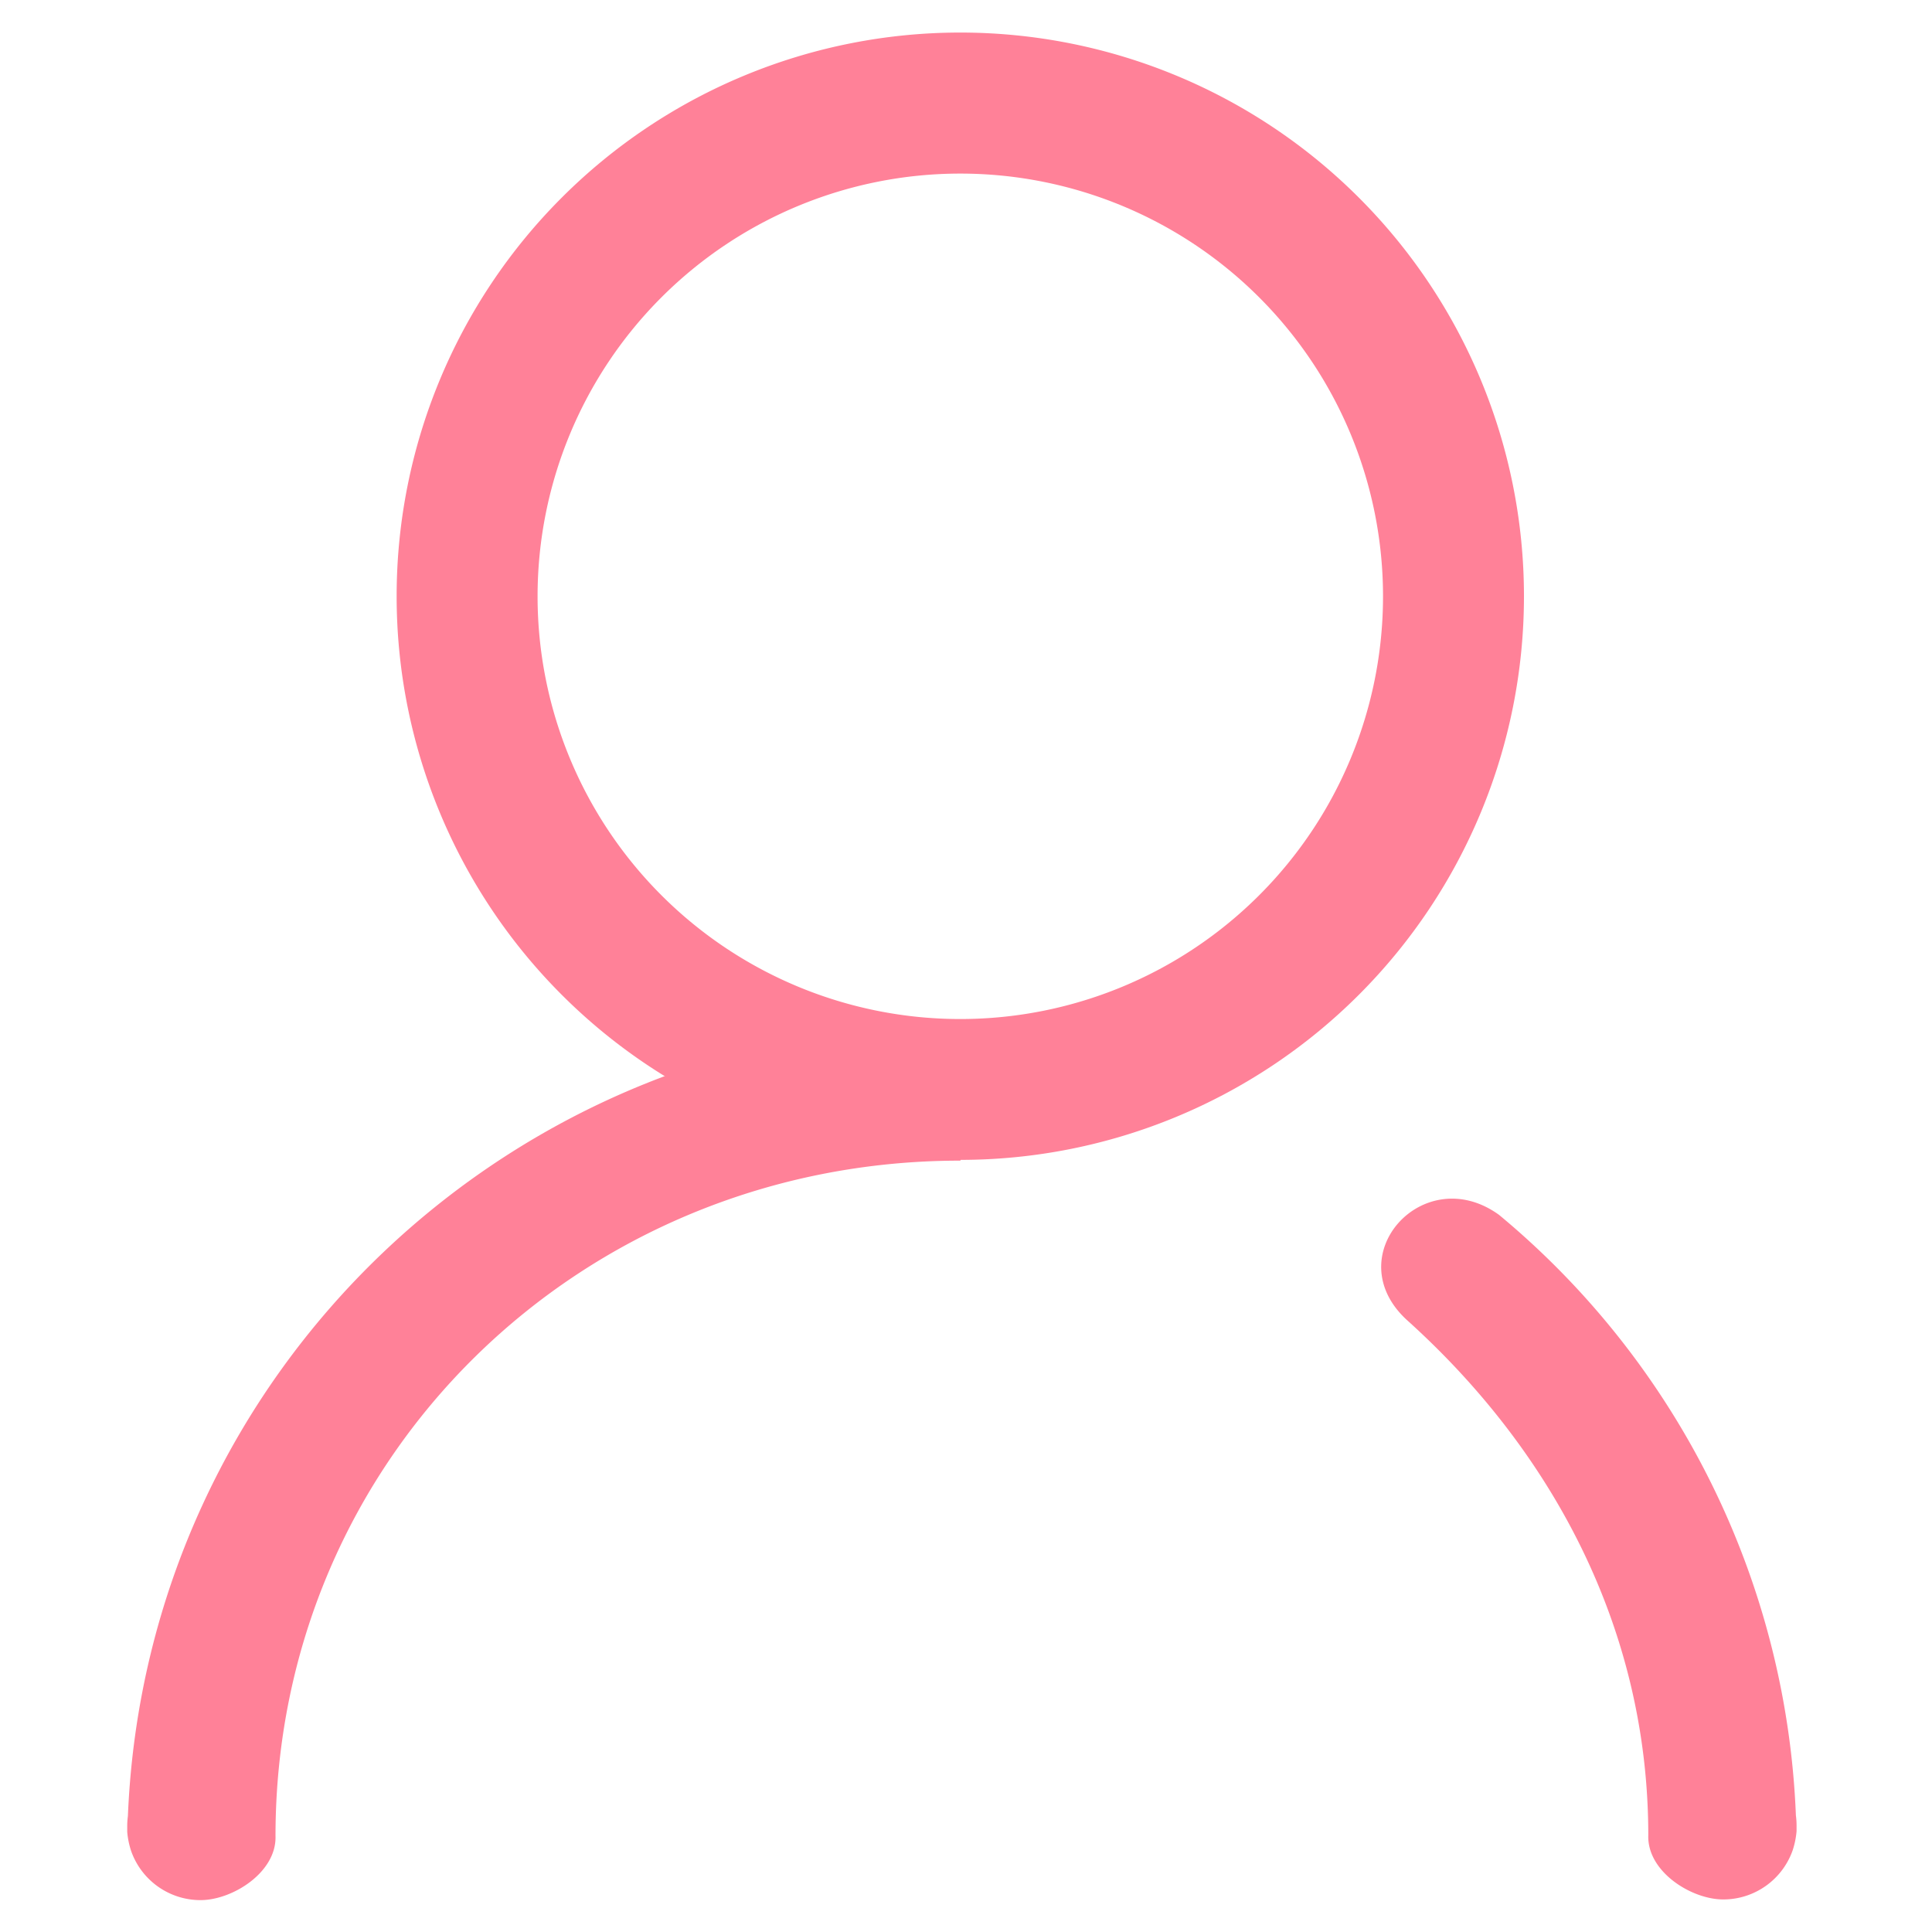 <?xml version="1.0" standalone="no"?><!DOCTYPE svg PUBLIC "-//W3C//DTD SVG 1.1//EN" "http://www.w3.org/Graphics/SVG/1.1/DTD/svg11.dtd"><svg t="1677035409679" class="icon" viewBox="0 0 1024 1024" version="1.1" xmlns="http://www.w3.org/2000/svg" p-id="12503" xmlns:xlink="http://www.w3.org/1999/xlink" width="200" height="200"><path d="M67.789 962.56a39.322 39.322 0 0 0-0.358 5.427v2.918a43.878 43.878 0 0 0 2.099 10.24 38.963 38.963 0 0 0 36.762 25.958c16.947 0 40.346-14.746 39.731-33.946 0-200.858 161.946-357.99 362.854-357.99 2.406 0 2.406-72.806 0-72.806C271.36 542.003 77.466 727.04 67.789 962.56zM746.035 699.955c75.52 68.096 127.59 162.048 127.59 272.845-0.614 19.2 22.784 33.946 39.731 33.946a38.963 38.963 0 0 0 36.762-25.958 43.878 43.878 0 0 0 2.099-10.24v-2.918a39.322 39.322 0 0 0-0.358-5.427 435.814 435.814 0 0 0-157.286-318.259c-40.141-29.133-86.221 22.016-48.538 56.013z" p-id="12504" fill="#ff8198"></path><path d="M508.979 17.254a298.752 298.752 0 1 0 298.752 298.752A298.752 298.752 0 0 0 508.979 17.254z m0 522.854a224.051 224.051 0 1 1 224.051-224.051 224.051 224.051 0 0 1-224.051 224.051z" p-id="12505" fill="#ff8198"></path></svg>